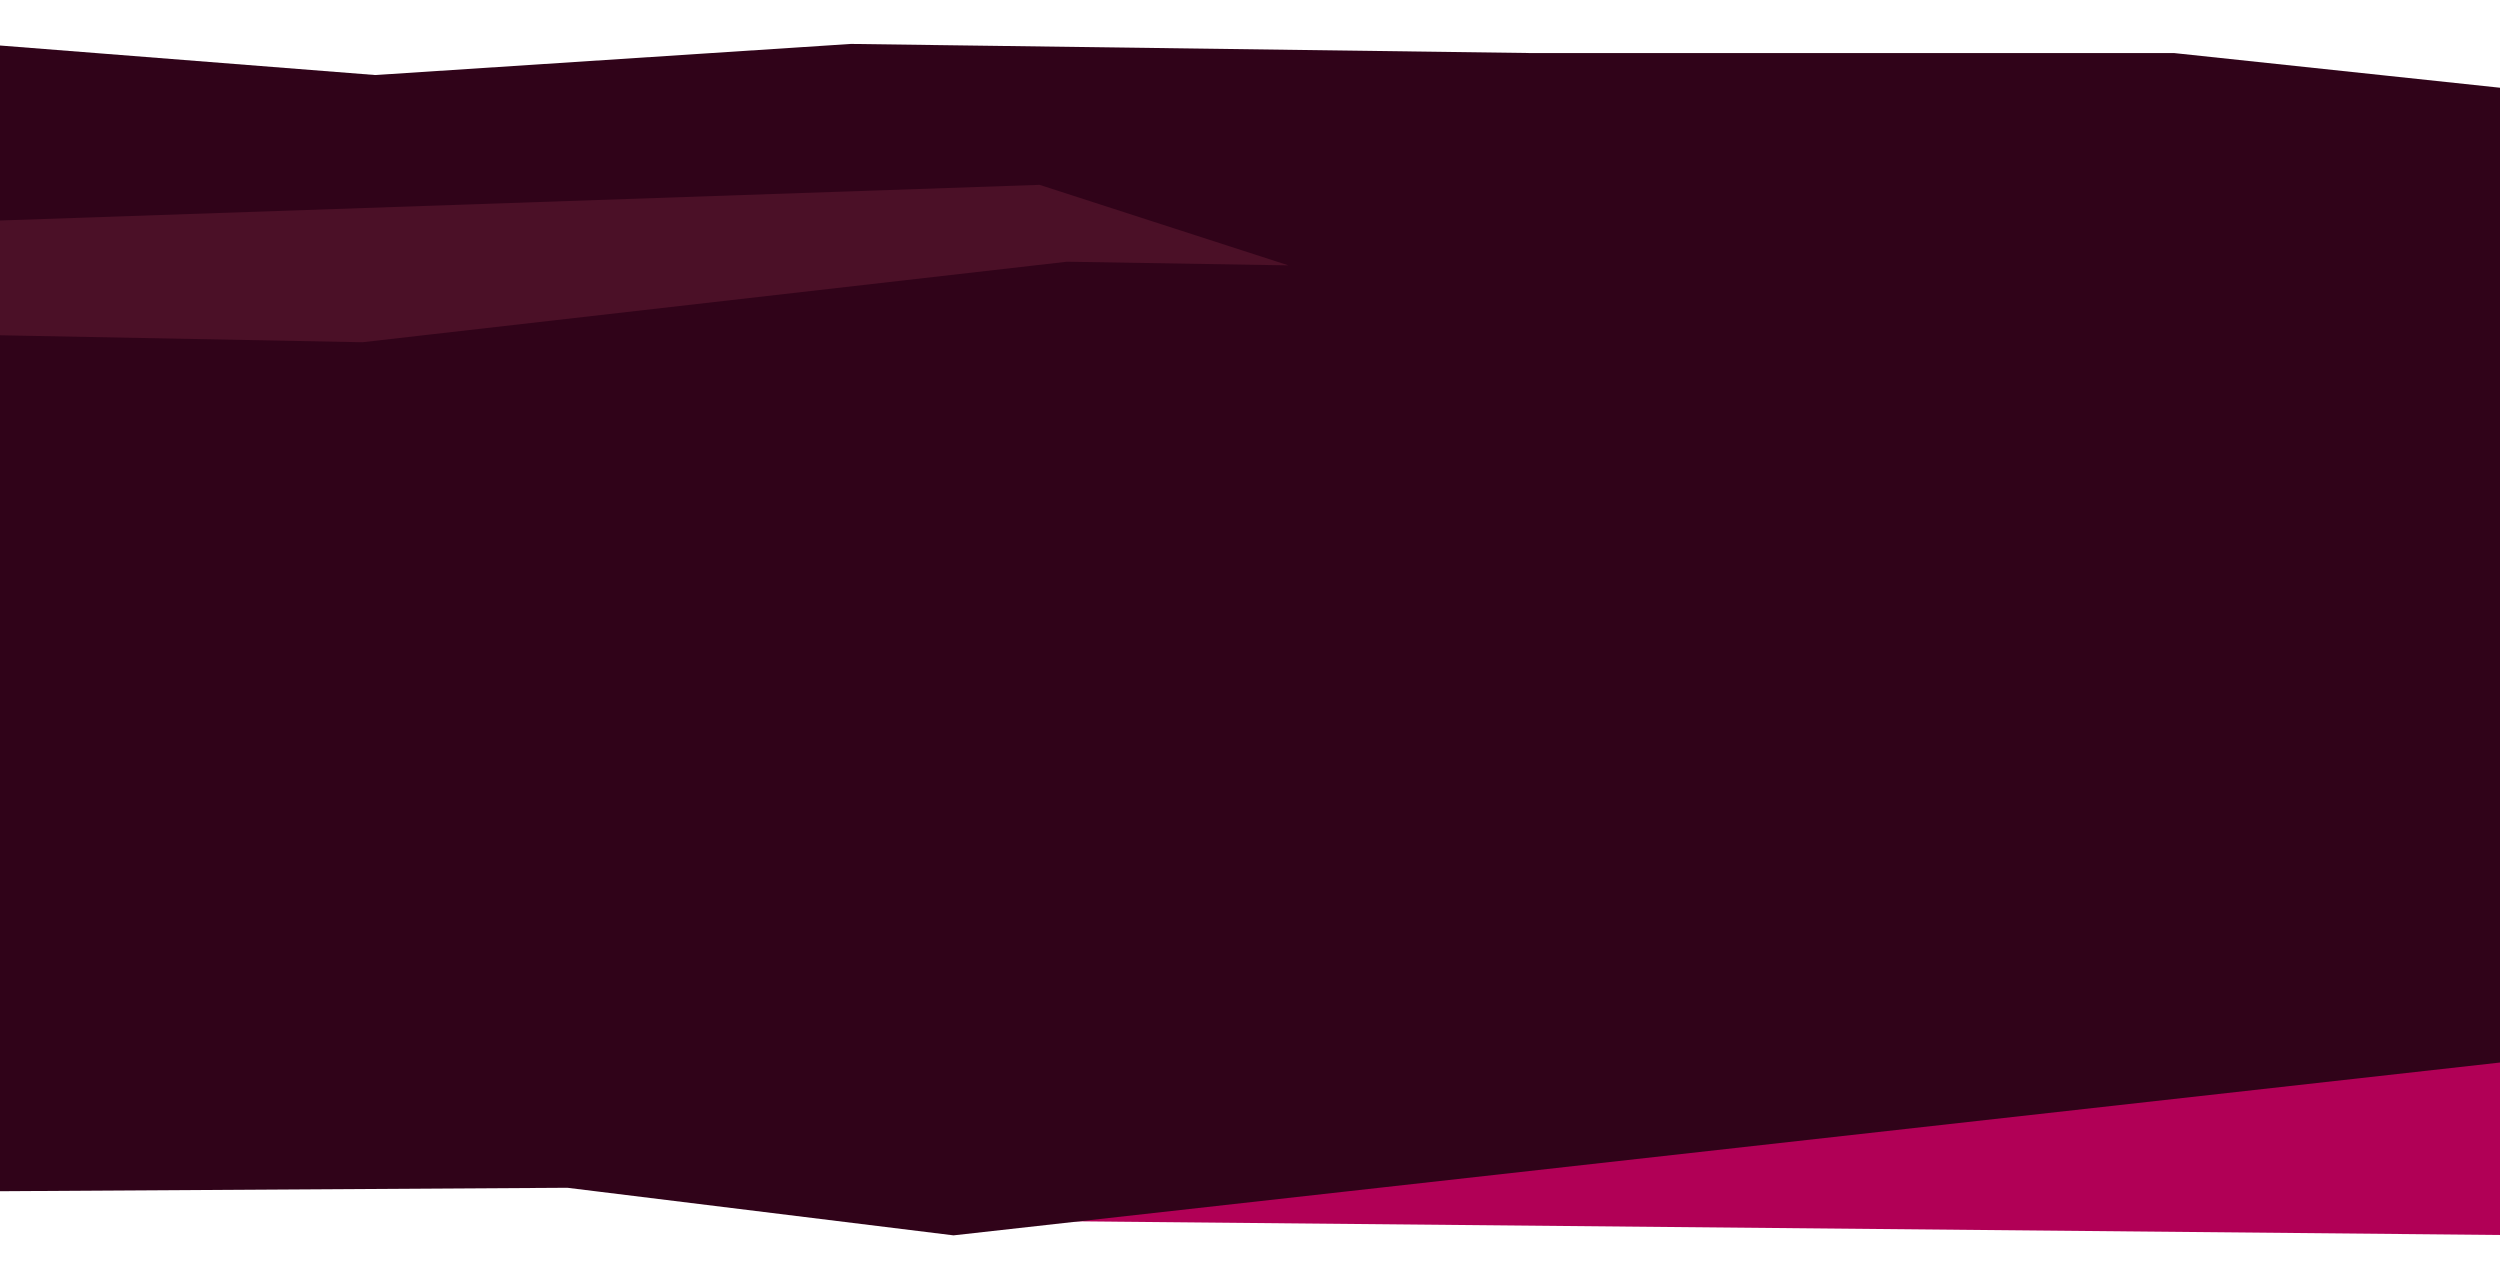 <svg xmlns="http://www.w3.org/2000/svg" width="1366" height="700" viewBox="0 0 1366 700">
  <defs>
    <style>
      .cls-1 {
        fill: #b10056;
      }

      .cls-1, .cls-2, .cls-3 {
        fill-rule: evenodd;
      }

      .cls-2 {
        fill: #300319;
      }

      .cls-3 {
        fill: #4b1027;
      }
    </style>
  </defs>
  <g id="Artboard_1" data-name="Artboard 1">
    <path class="cls-1" d="M1388,709l-835-8,850-99Z" transform="translate(0 -34)"/>
    <path class="cls-2" d="M-11,58L205,75,465,58l372,5h351l188,20,4,530L521,709,310,683l-329,2Z" transform="translate(0 -34)"/>
    <path class="cls-3" d="M-10,217l208,4,385-44,121,2L568,135-15,155Z" transform="translate(0 -34)"/>
  </g>
</svg>
